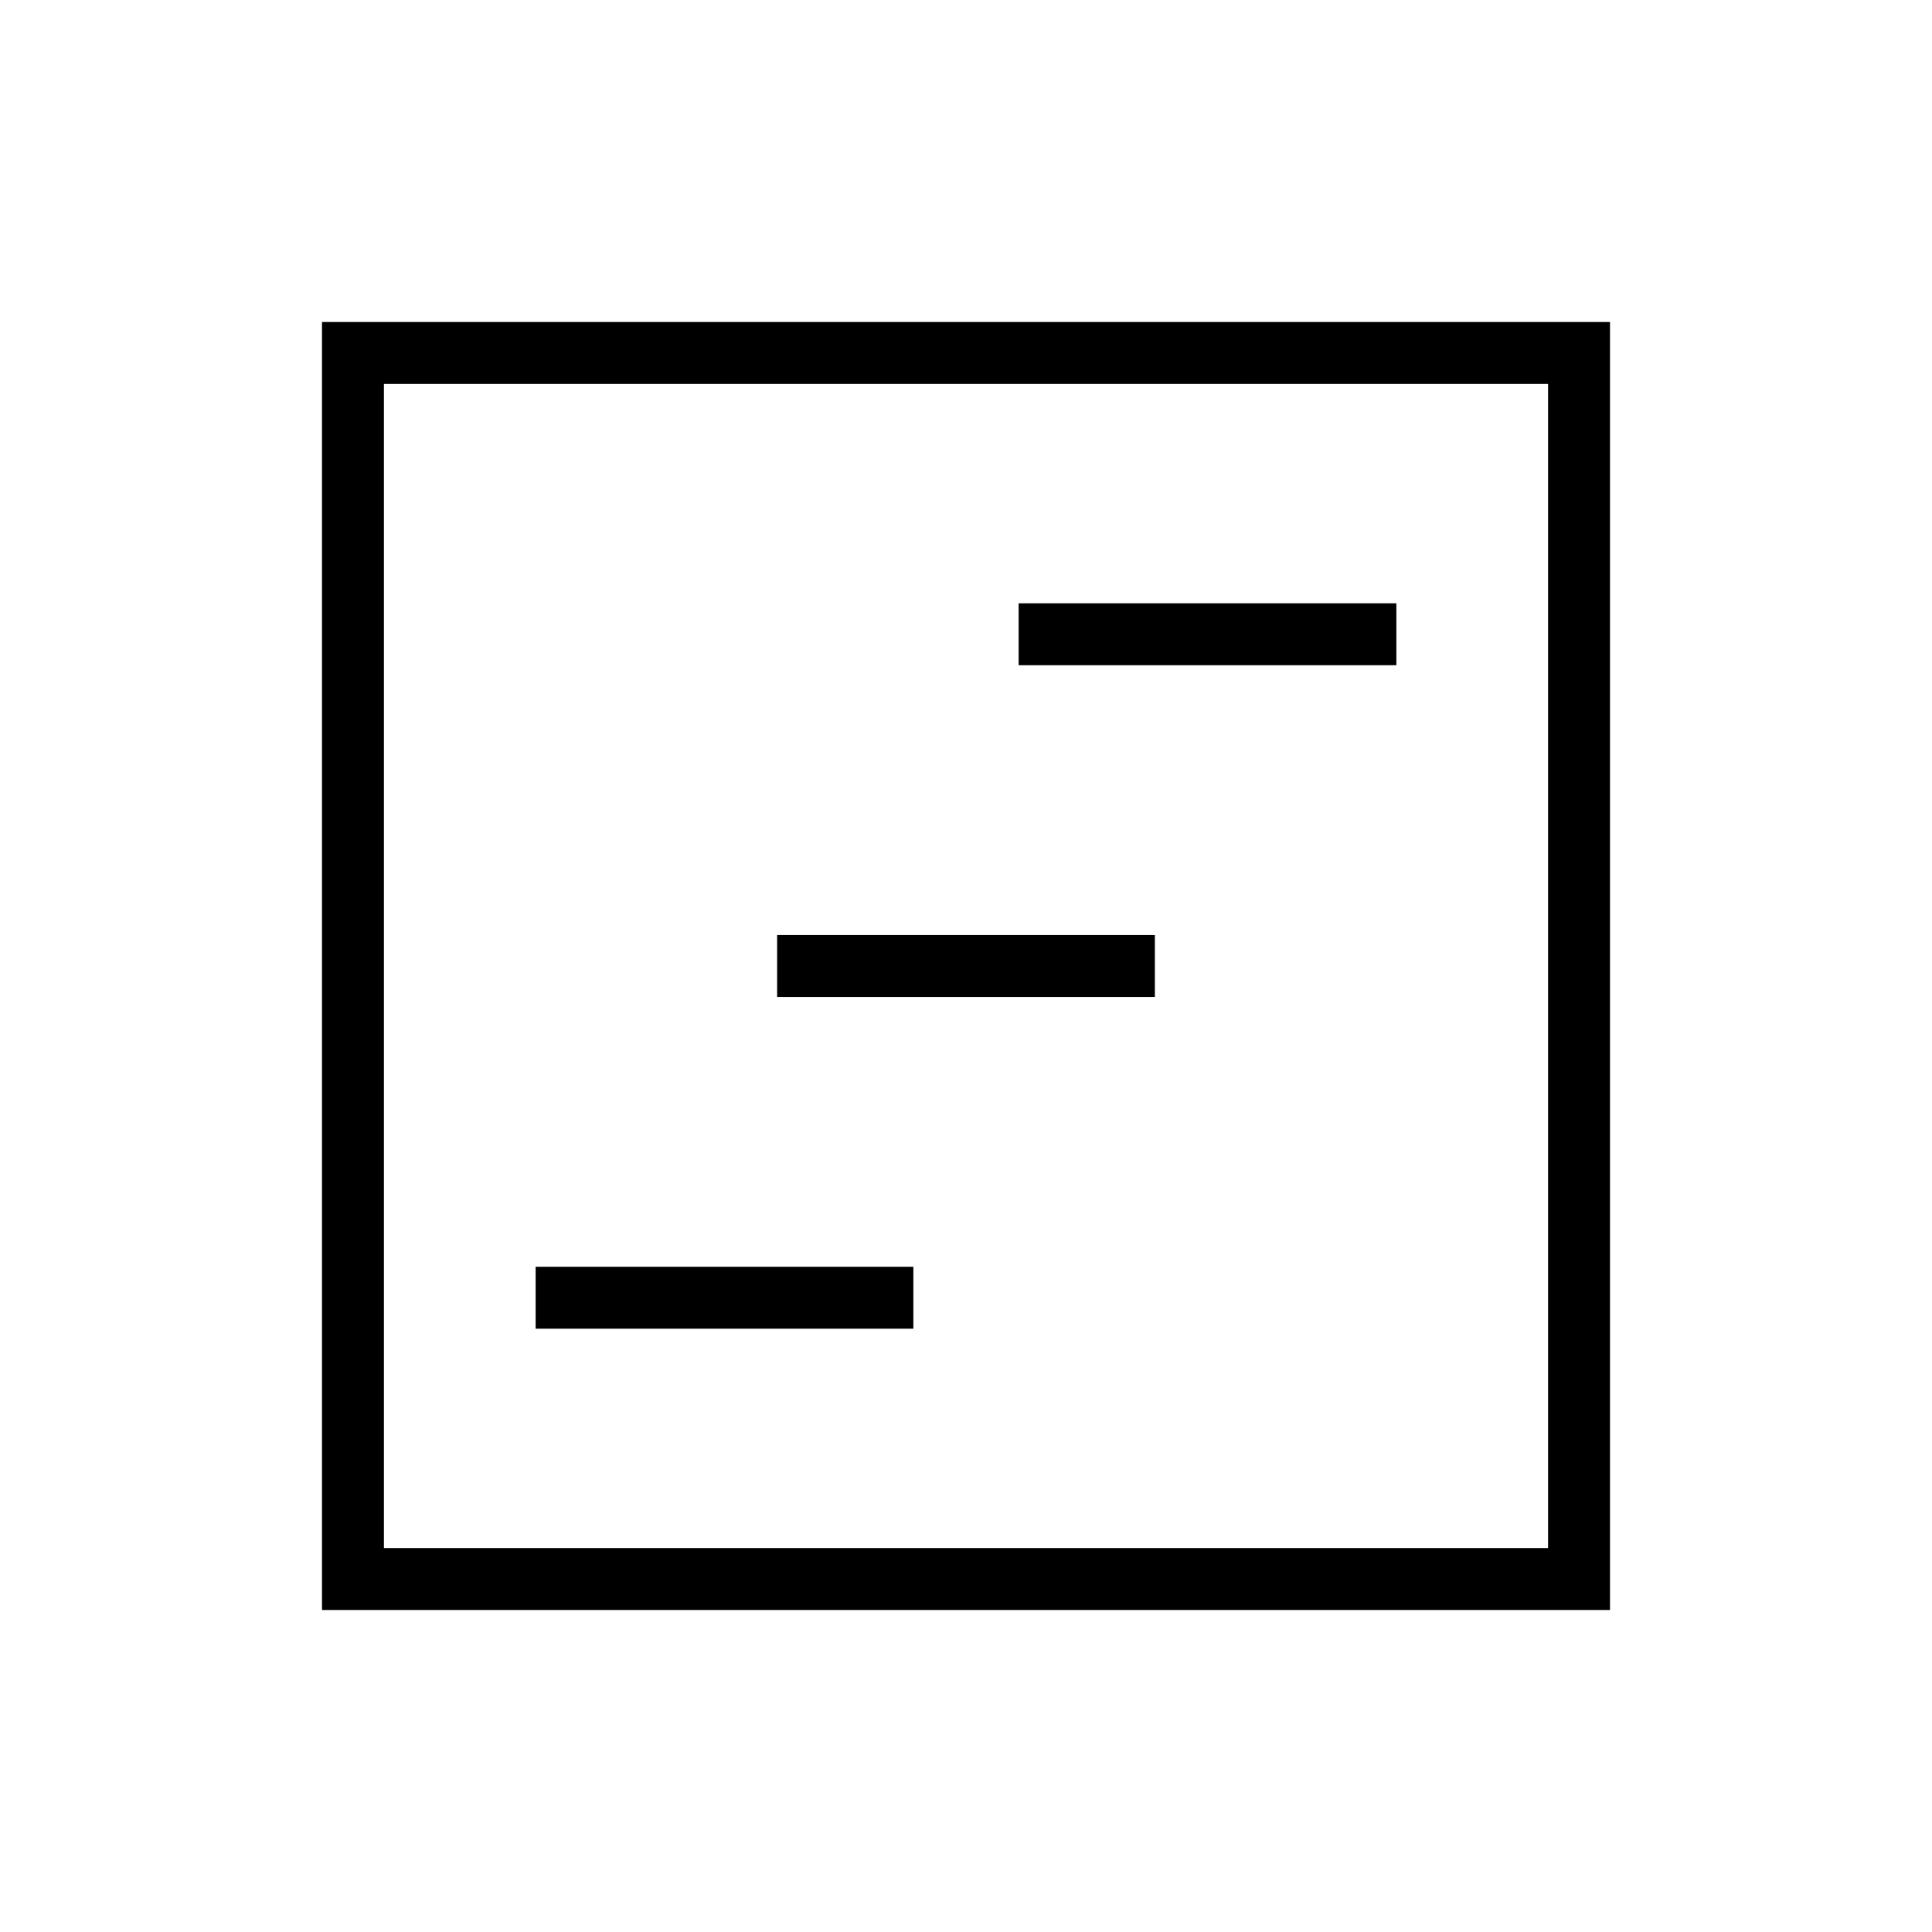 <svg xmlns="http://www.w3.org/2000/svg" width="48" height="48" viewBox="0 96 960 960"><path d="M266.154 756.231h187.692v-30.77H266.154v30.77Zm240-329.692h187.692v-30.77H506.154v30.77Zm-120 164.846h187.692v-30.77H386.154v30.77ZM160 896V256h640v640H160Zm30.769-30.769h578.462V286.769H190.769v578.462Zm0 0V286.769v578.462Z"/></svg>